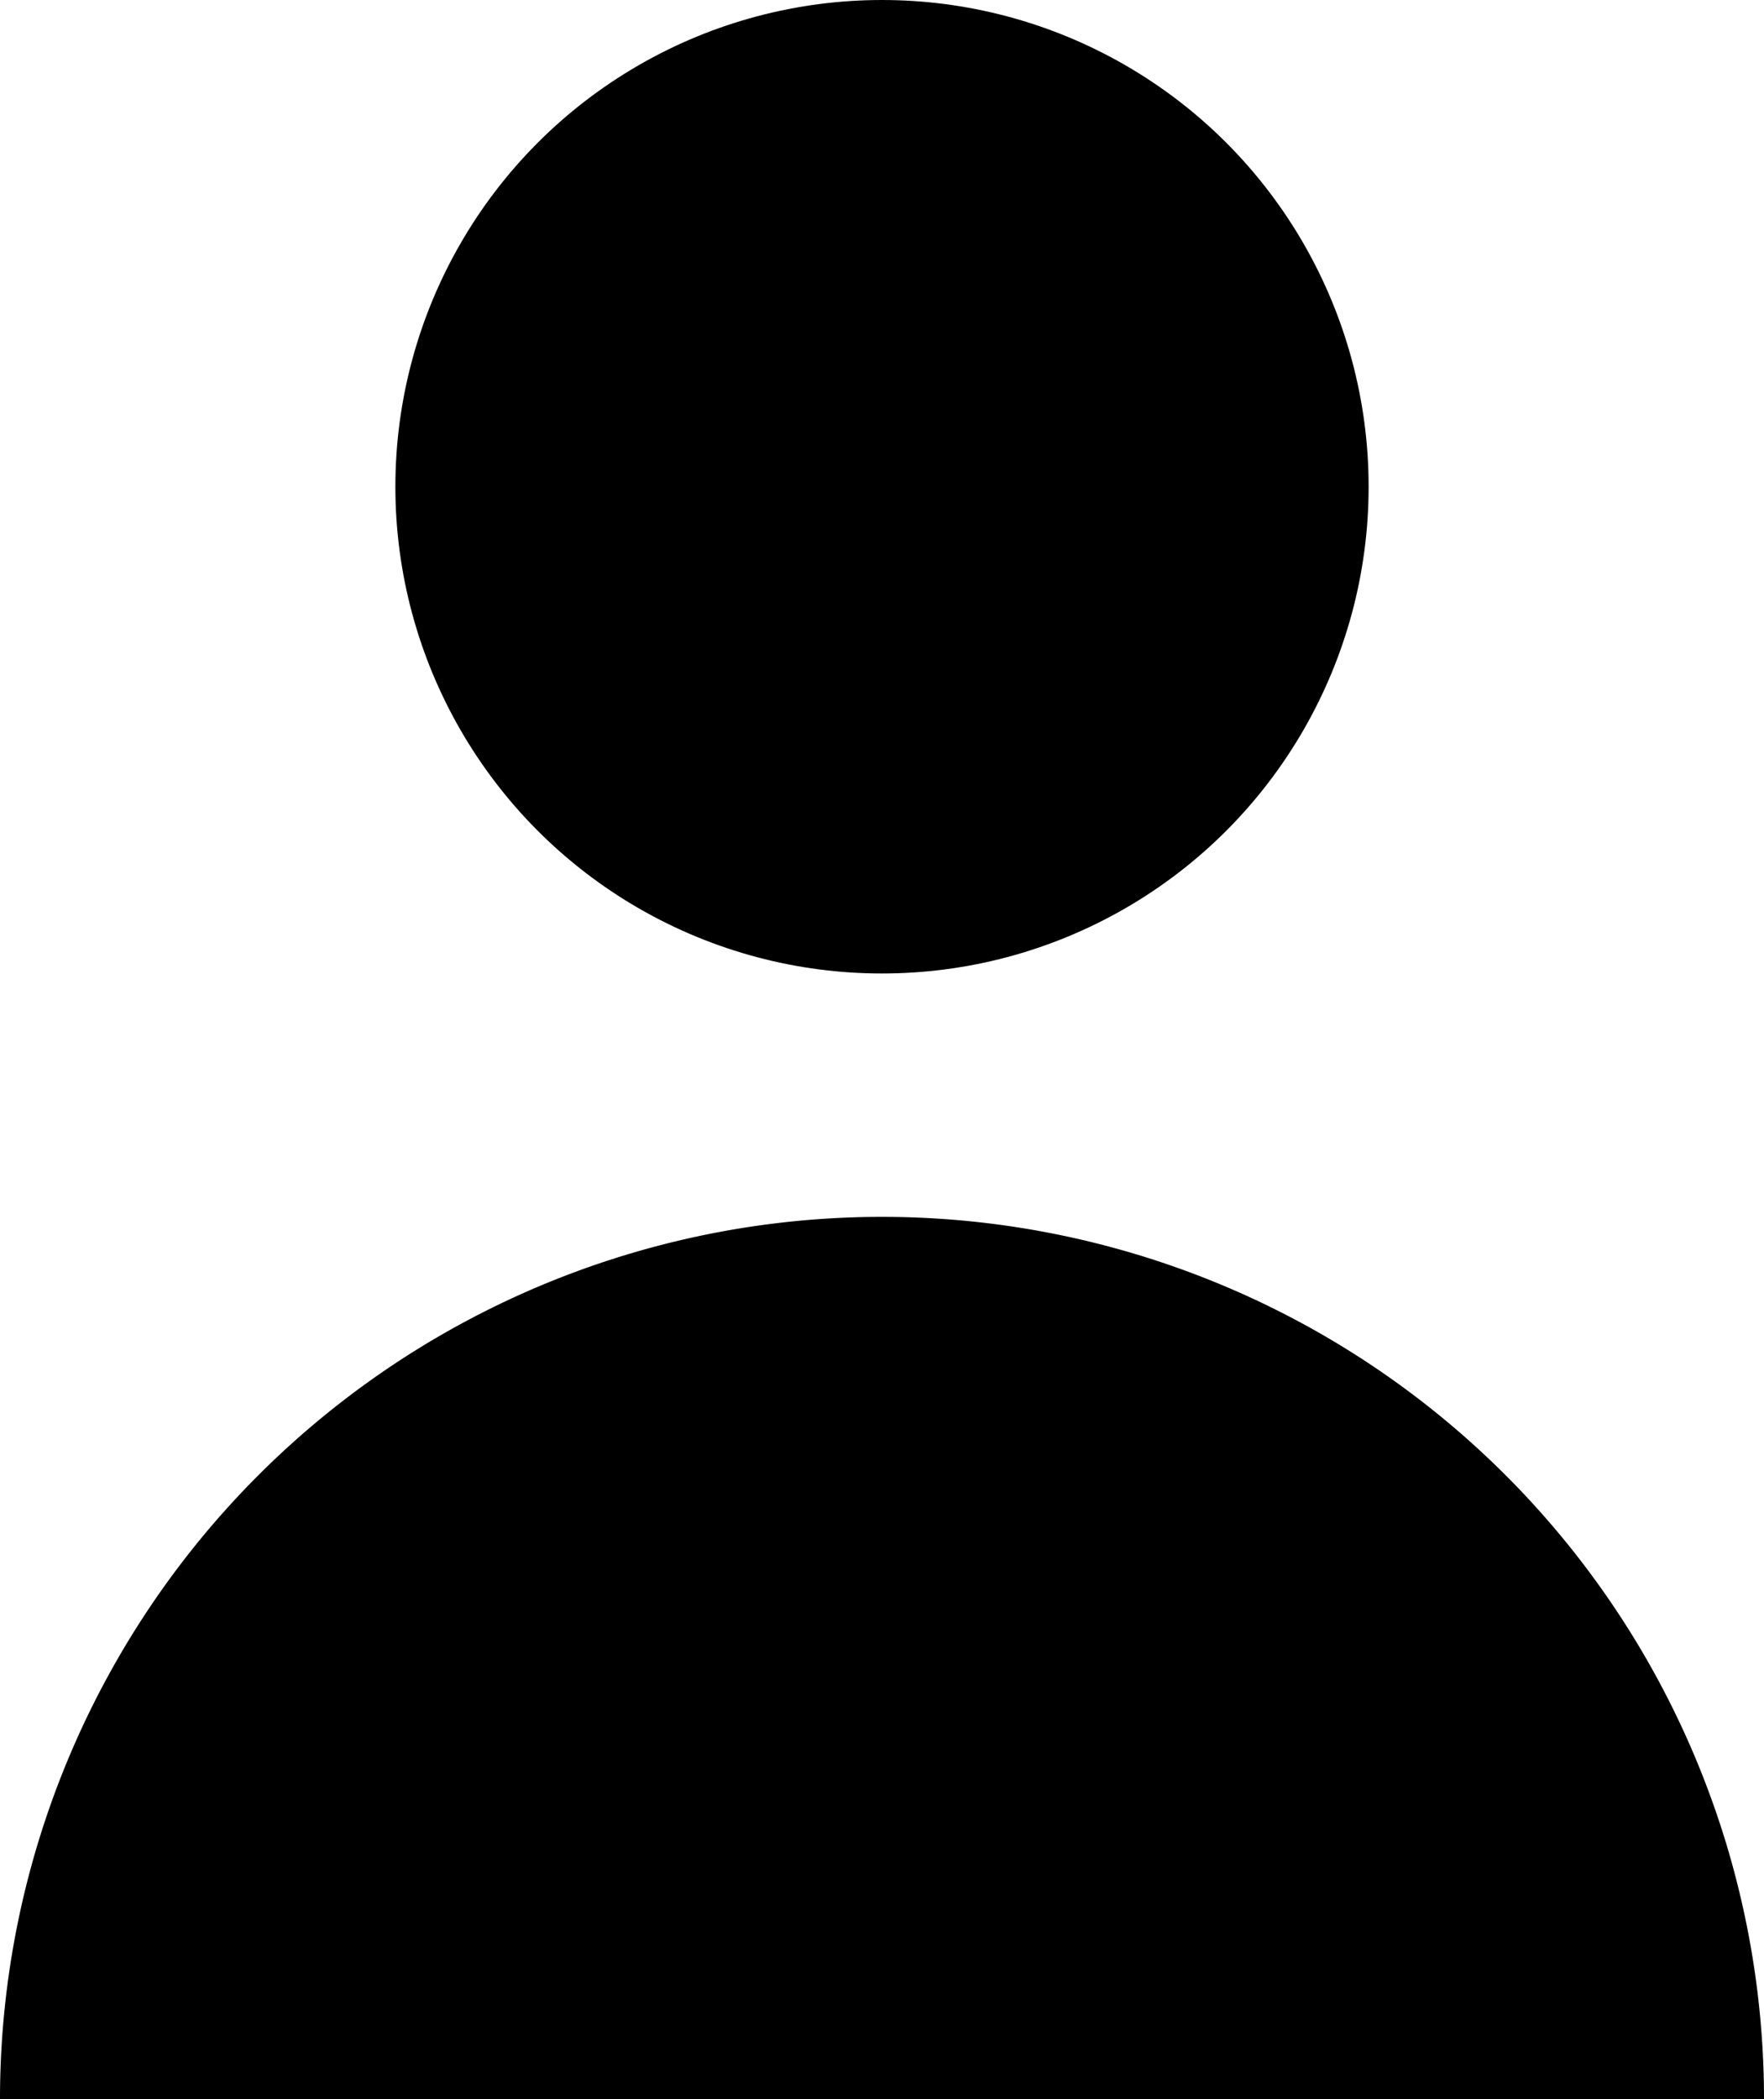 <svg data-name="Layer 1" xmlns="http://www.w3.org/2000/svg" viewBox="0 0 217.5 258.75"><title>user</title><circle cx="108.75" cy="60" r="60"/><path d="M108.75 150A108.75 108.75 0 0 0 0 258.75h217.5A108.75 108.75 0 0 0 108.75 150z"/></svg>